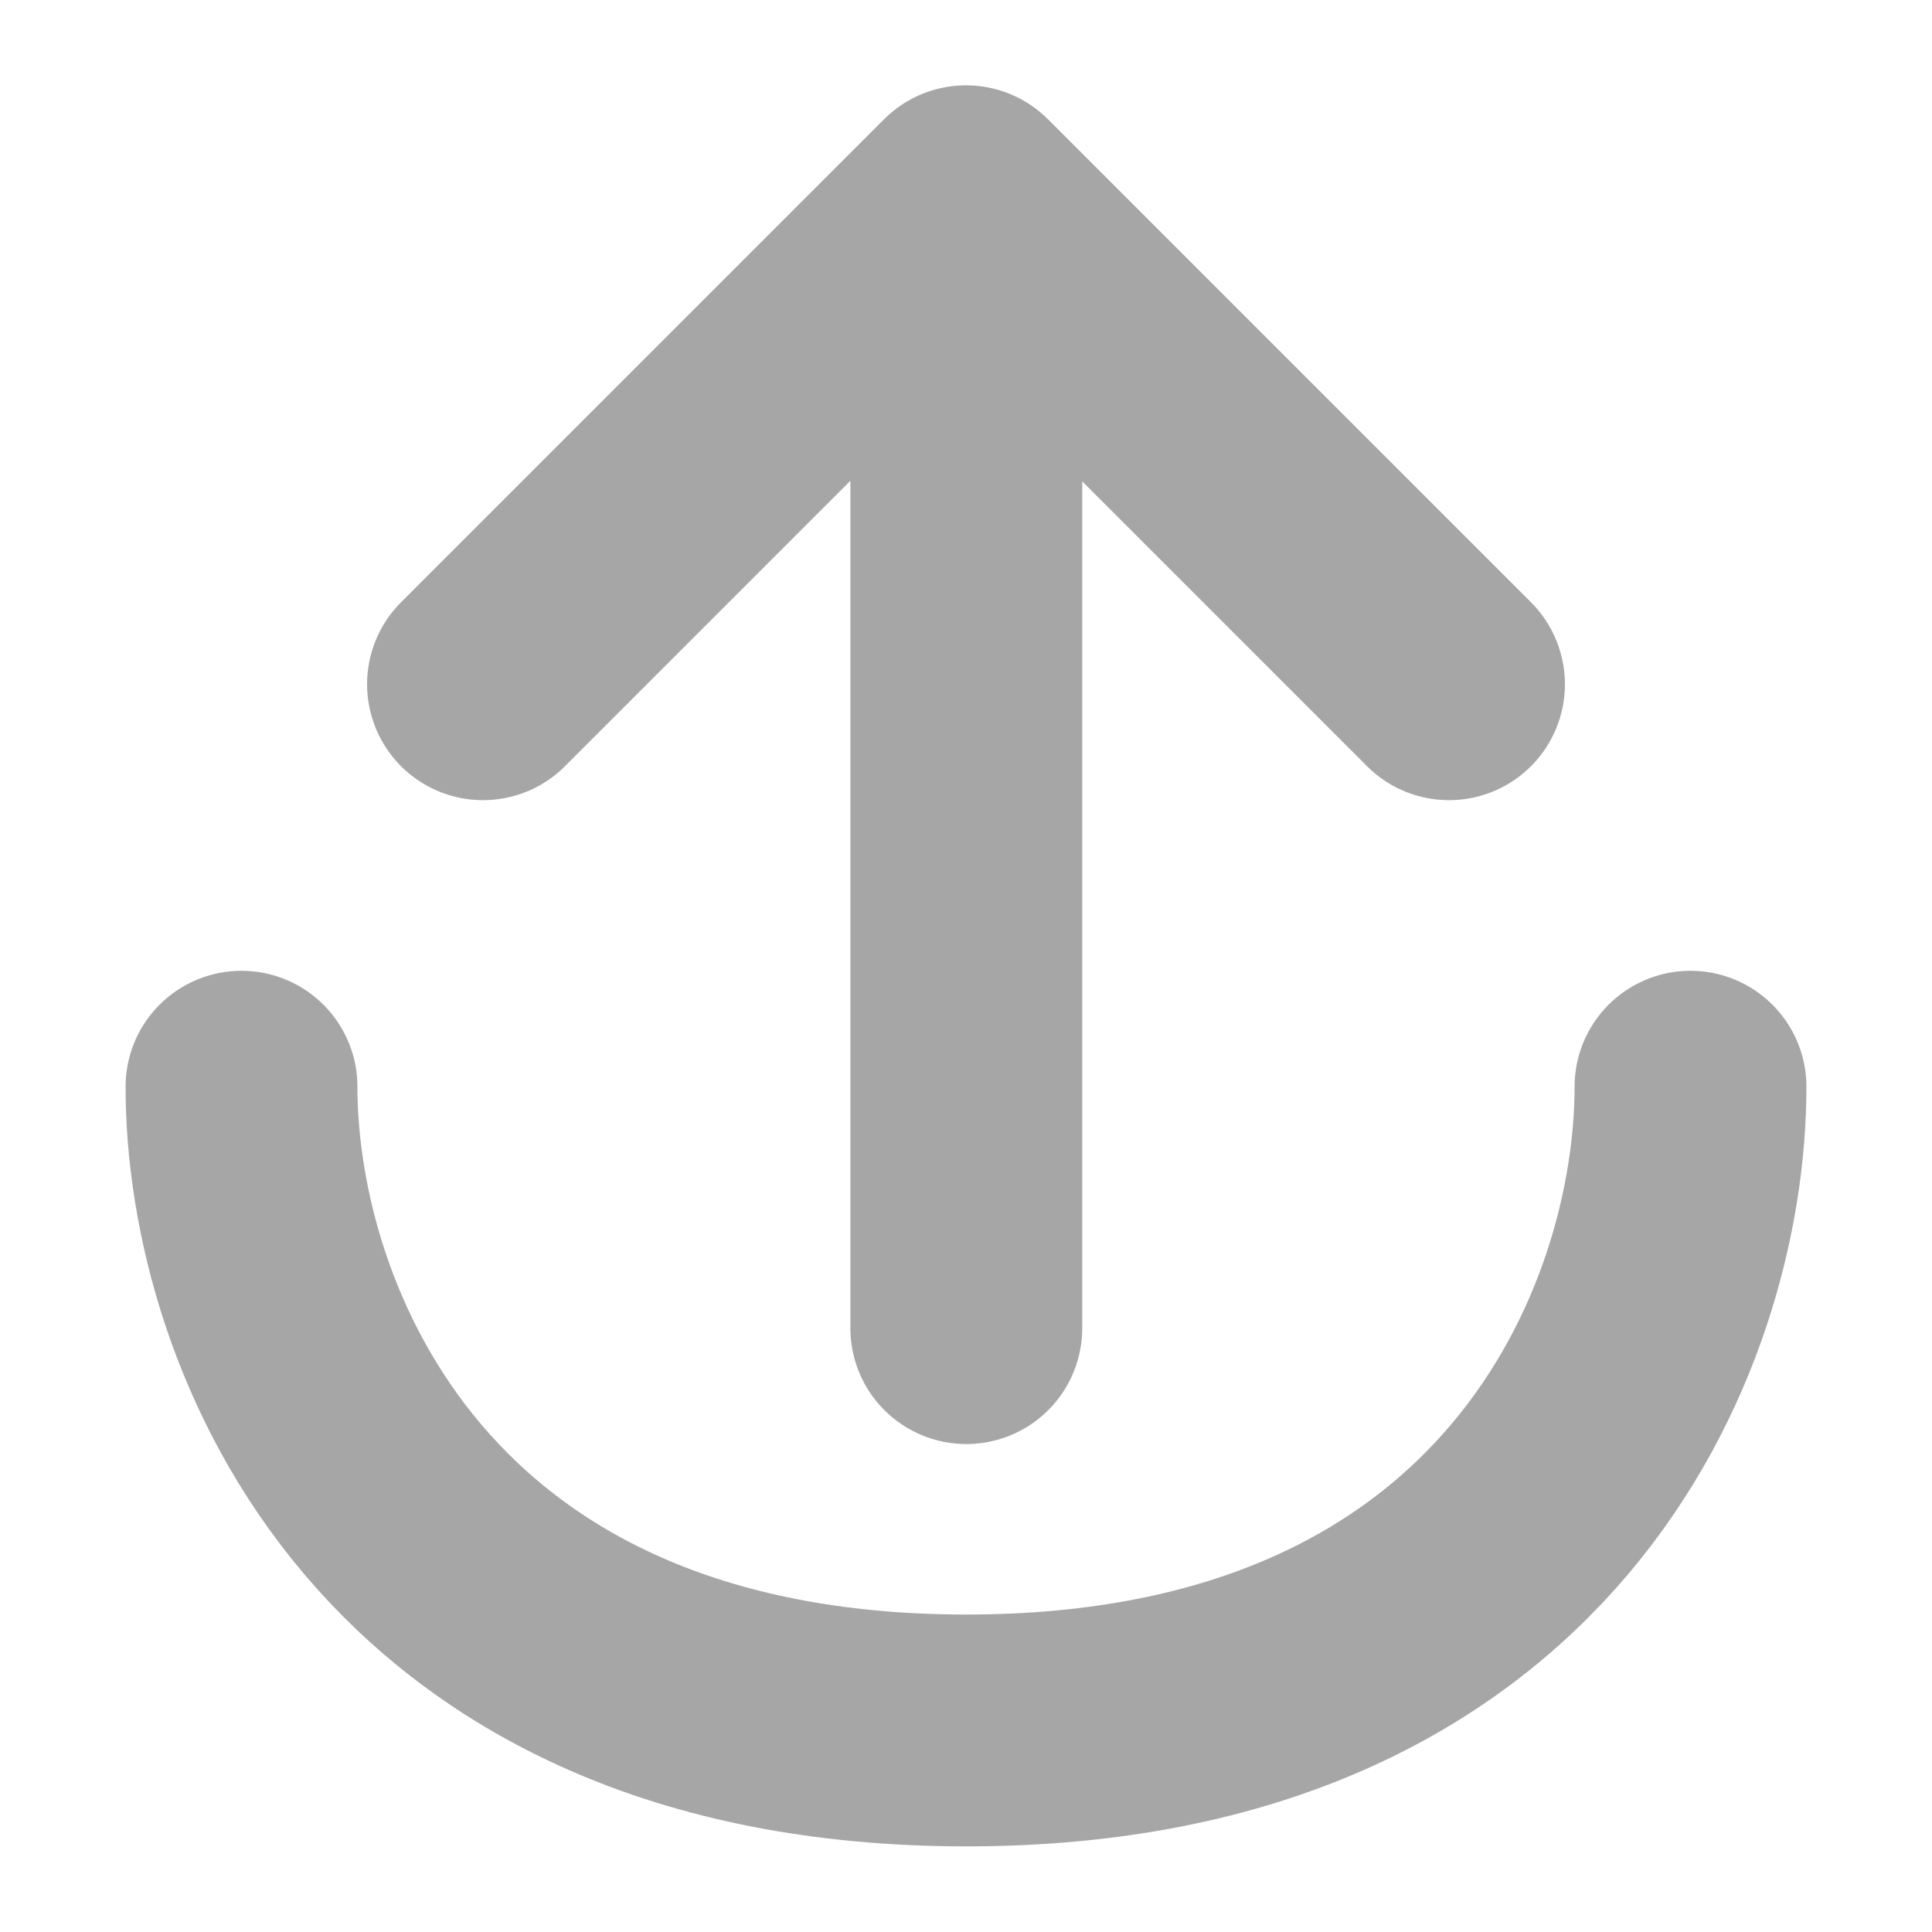 <svg xmlns="http://www.w3.org/2000/svg" xmlns:xlink="http://www.w3.org/1999/xlink" width="25" height="25" viewBox="0 0 25 25" fill="none">
<path    stroke="rgba(166, 166, 166, 1)" stroke-width="3" stroke-linejoin="round" stroke-linecap="round"  d="M21.875 14.062C21.875 17.188 19.797 22.392 12.505 22.392C5.213 22.392 3.125 17.188 3.125 14.062">
</path>
<path    stroke="rgba(166, 166, 166, 1)" stroke-width="3" stroke-linejoin="round" stroke-linecap="round"  d="M12.504 2.656L12.504 17.186">
</path>
<path    stroke="rgba(166, 166, 166, 1)" stroke-width="3" stroke-linejoin="round" stroke-linecap="round"  d="M6.25 8.854L12.5 2.604L18.75 8.854">
</path>
</svg>
